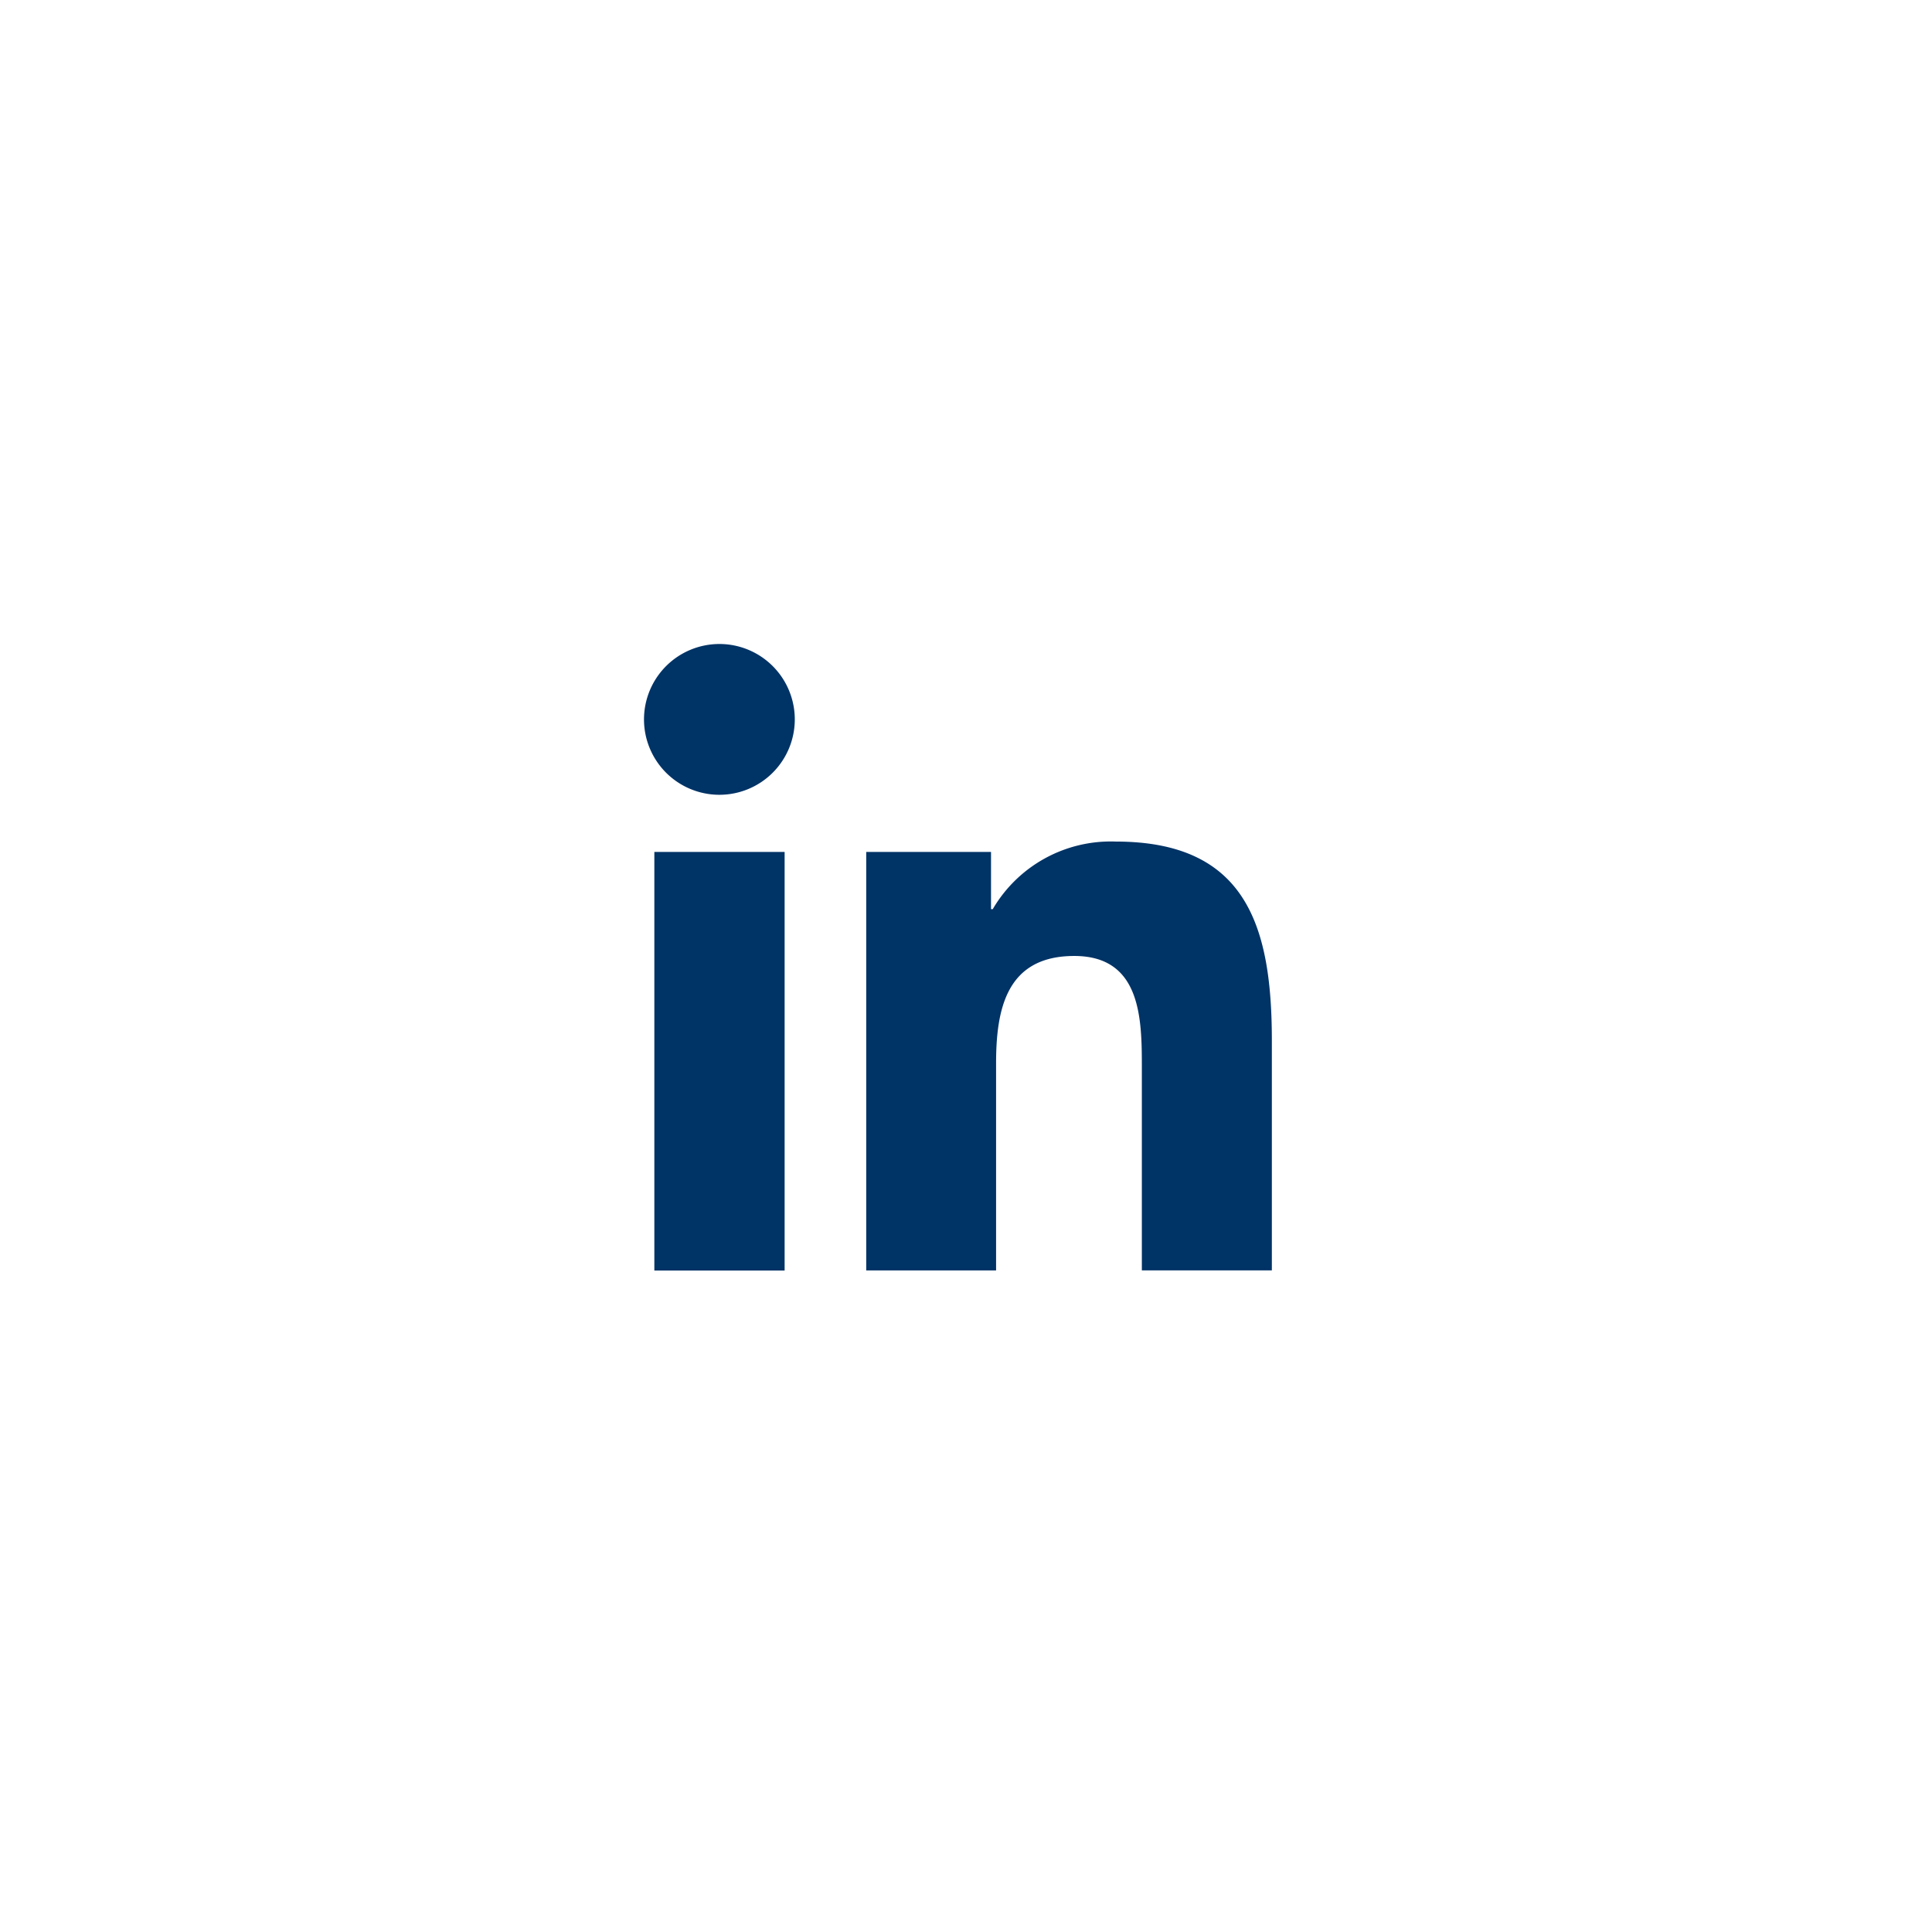 <svg xmlns="http://www.w3.org/2000/svg" width="42" height="42" viewBox="0 0 42 42"><defs><style>.a{fill:#036;}.b{fill:#fff;opacity:0;}</style></defs><g transform="translate(-22 -739)"><g transform="translate(0 -220.05)"><path class="a" d="M36.225,977.57h2.832v9.1H36.225Zm1.417-4.52A1.639,1.639,0,1,1,36,974.688a1.64,1.64,0,0,1,1.642-1.638"/><path class="a" d="M40.831,977.57h2.713v1.245h.037a2.972,2.972,0,0,1,2.677-1.47c2.863,0,3.391,1.883,3.391,4.333v4.989H46.823v-4.422c0-1.056-.02-2.413-1.469-2.413-1.472,0-1.7,1.149-1.7,2.336v4.5H40.831Z"/></g><rect class="b" width="42" height="42" transform="translate(22 739)"/></g></svg>